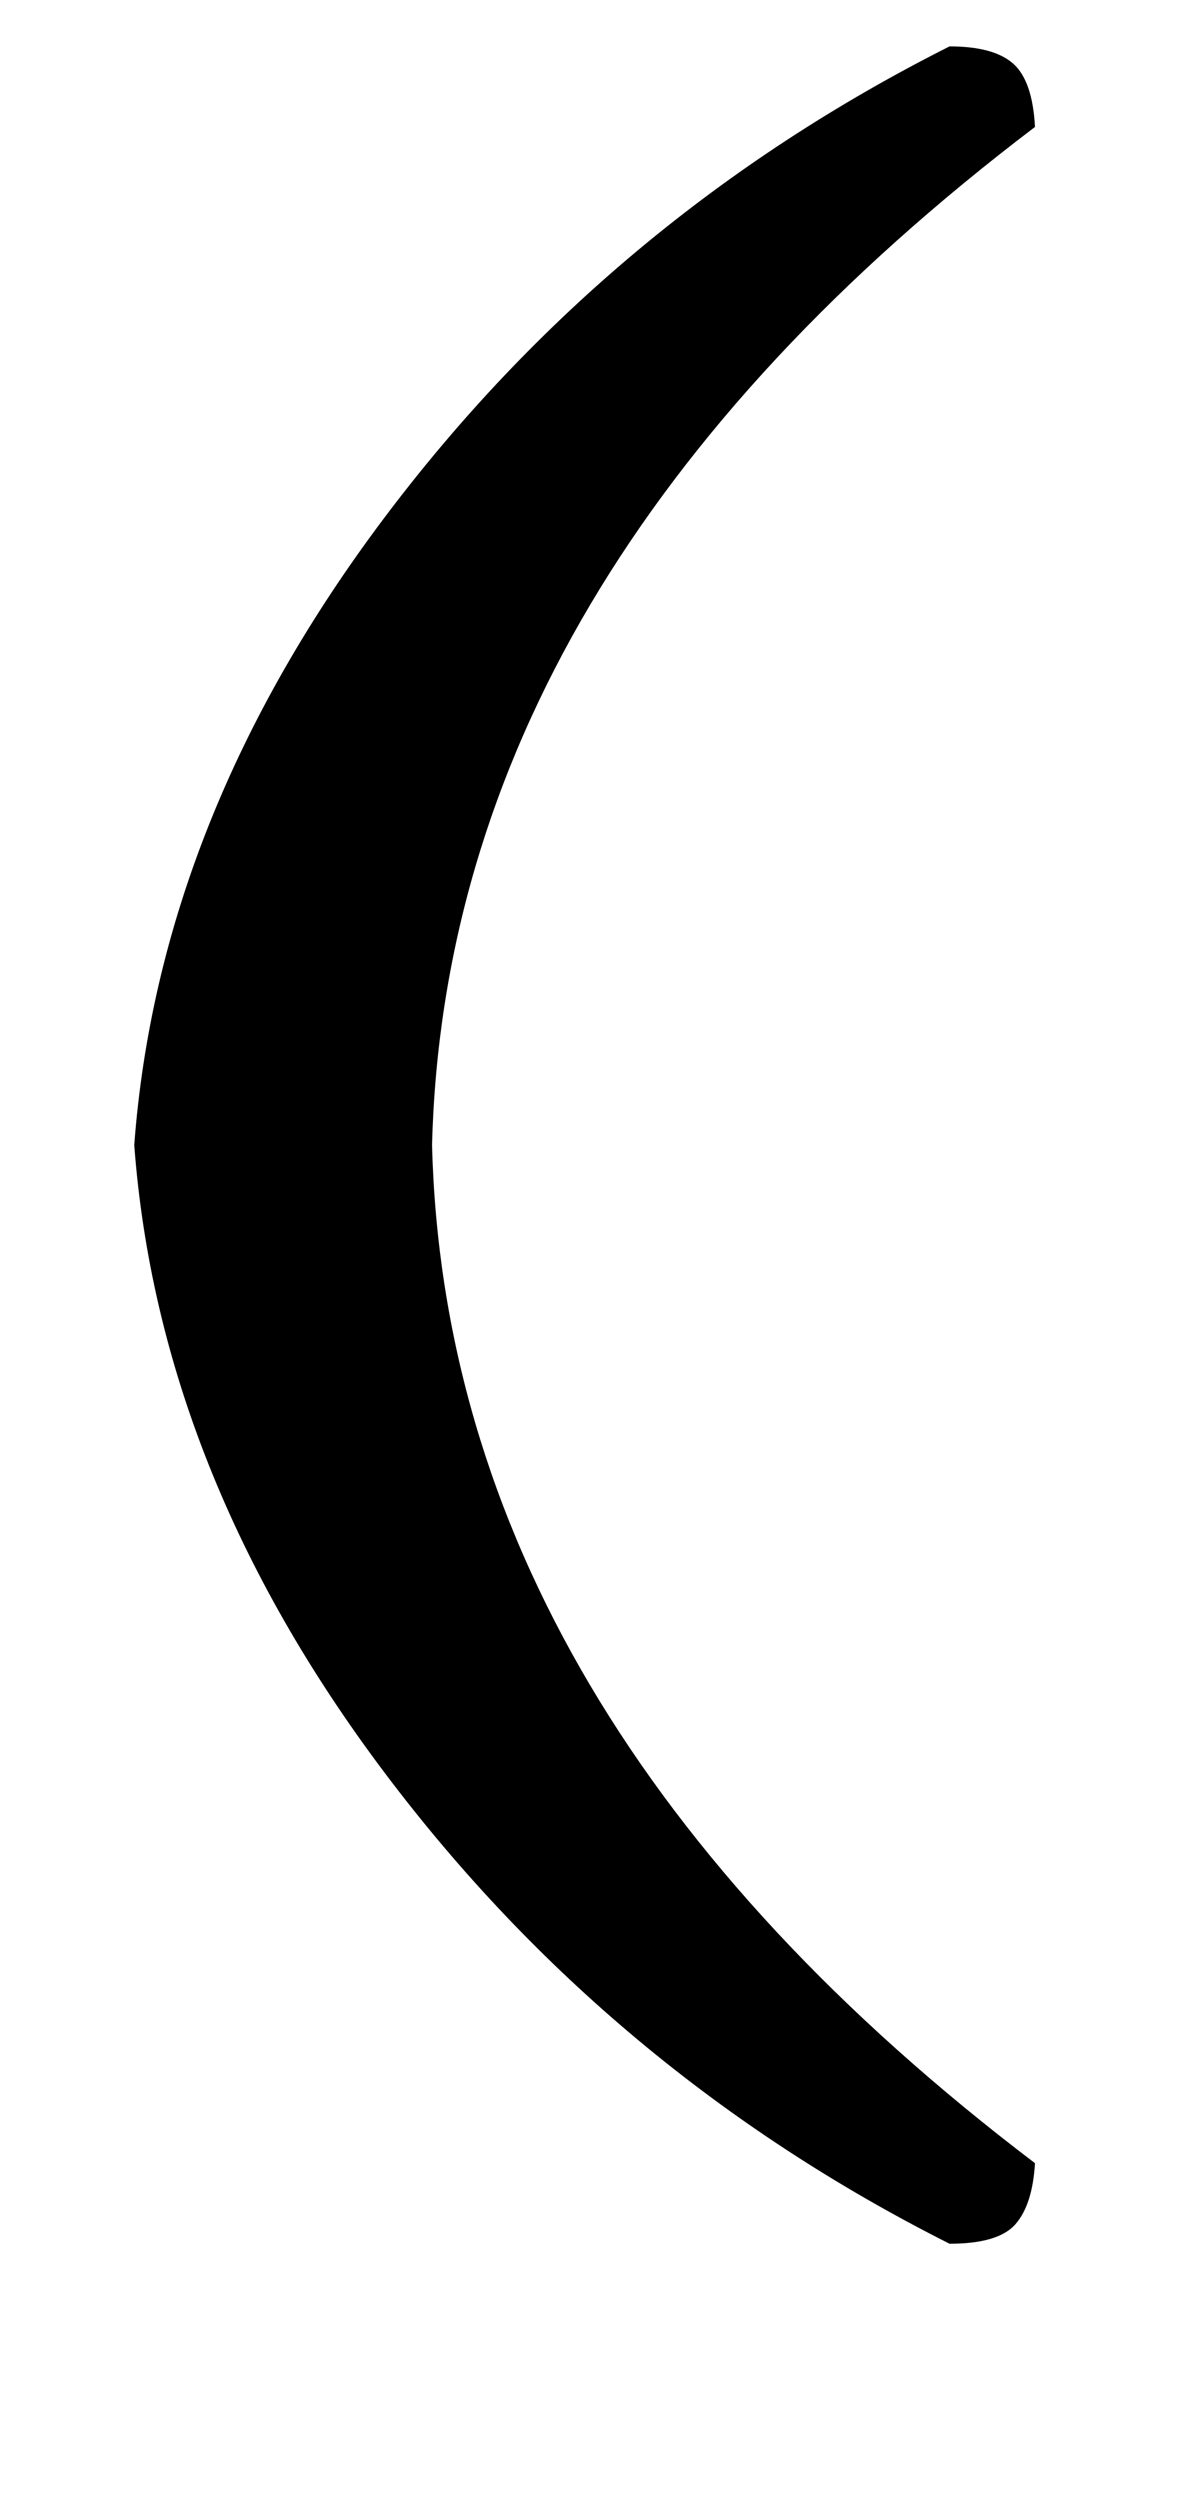 <?xml version="1.0" standalone="no"?>
<!DOCTYPE svg PUBLIC "-//W3C//DTD SVG 1.1//EN" "http://www.w3.org/Graphics/SVG/1.1/DTD/svg11.dtd" >
<svg xmlns="http://www.w3.org/2000/svg" xmlns:xlink="http://www.w3.org/1999/xlink" version="1.1" viewBox="-10 0 966 2048">
   <path fill="currentColor"
d="M768 1838q-278 -140 -463 -386t-205 -514q20 -268 205 -514t463 -386q36 0 52 14t18 52q-482 366 -494 834q12 468 494 834q-2 34 -16 50t-54 16z" />
</svg>
